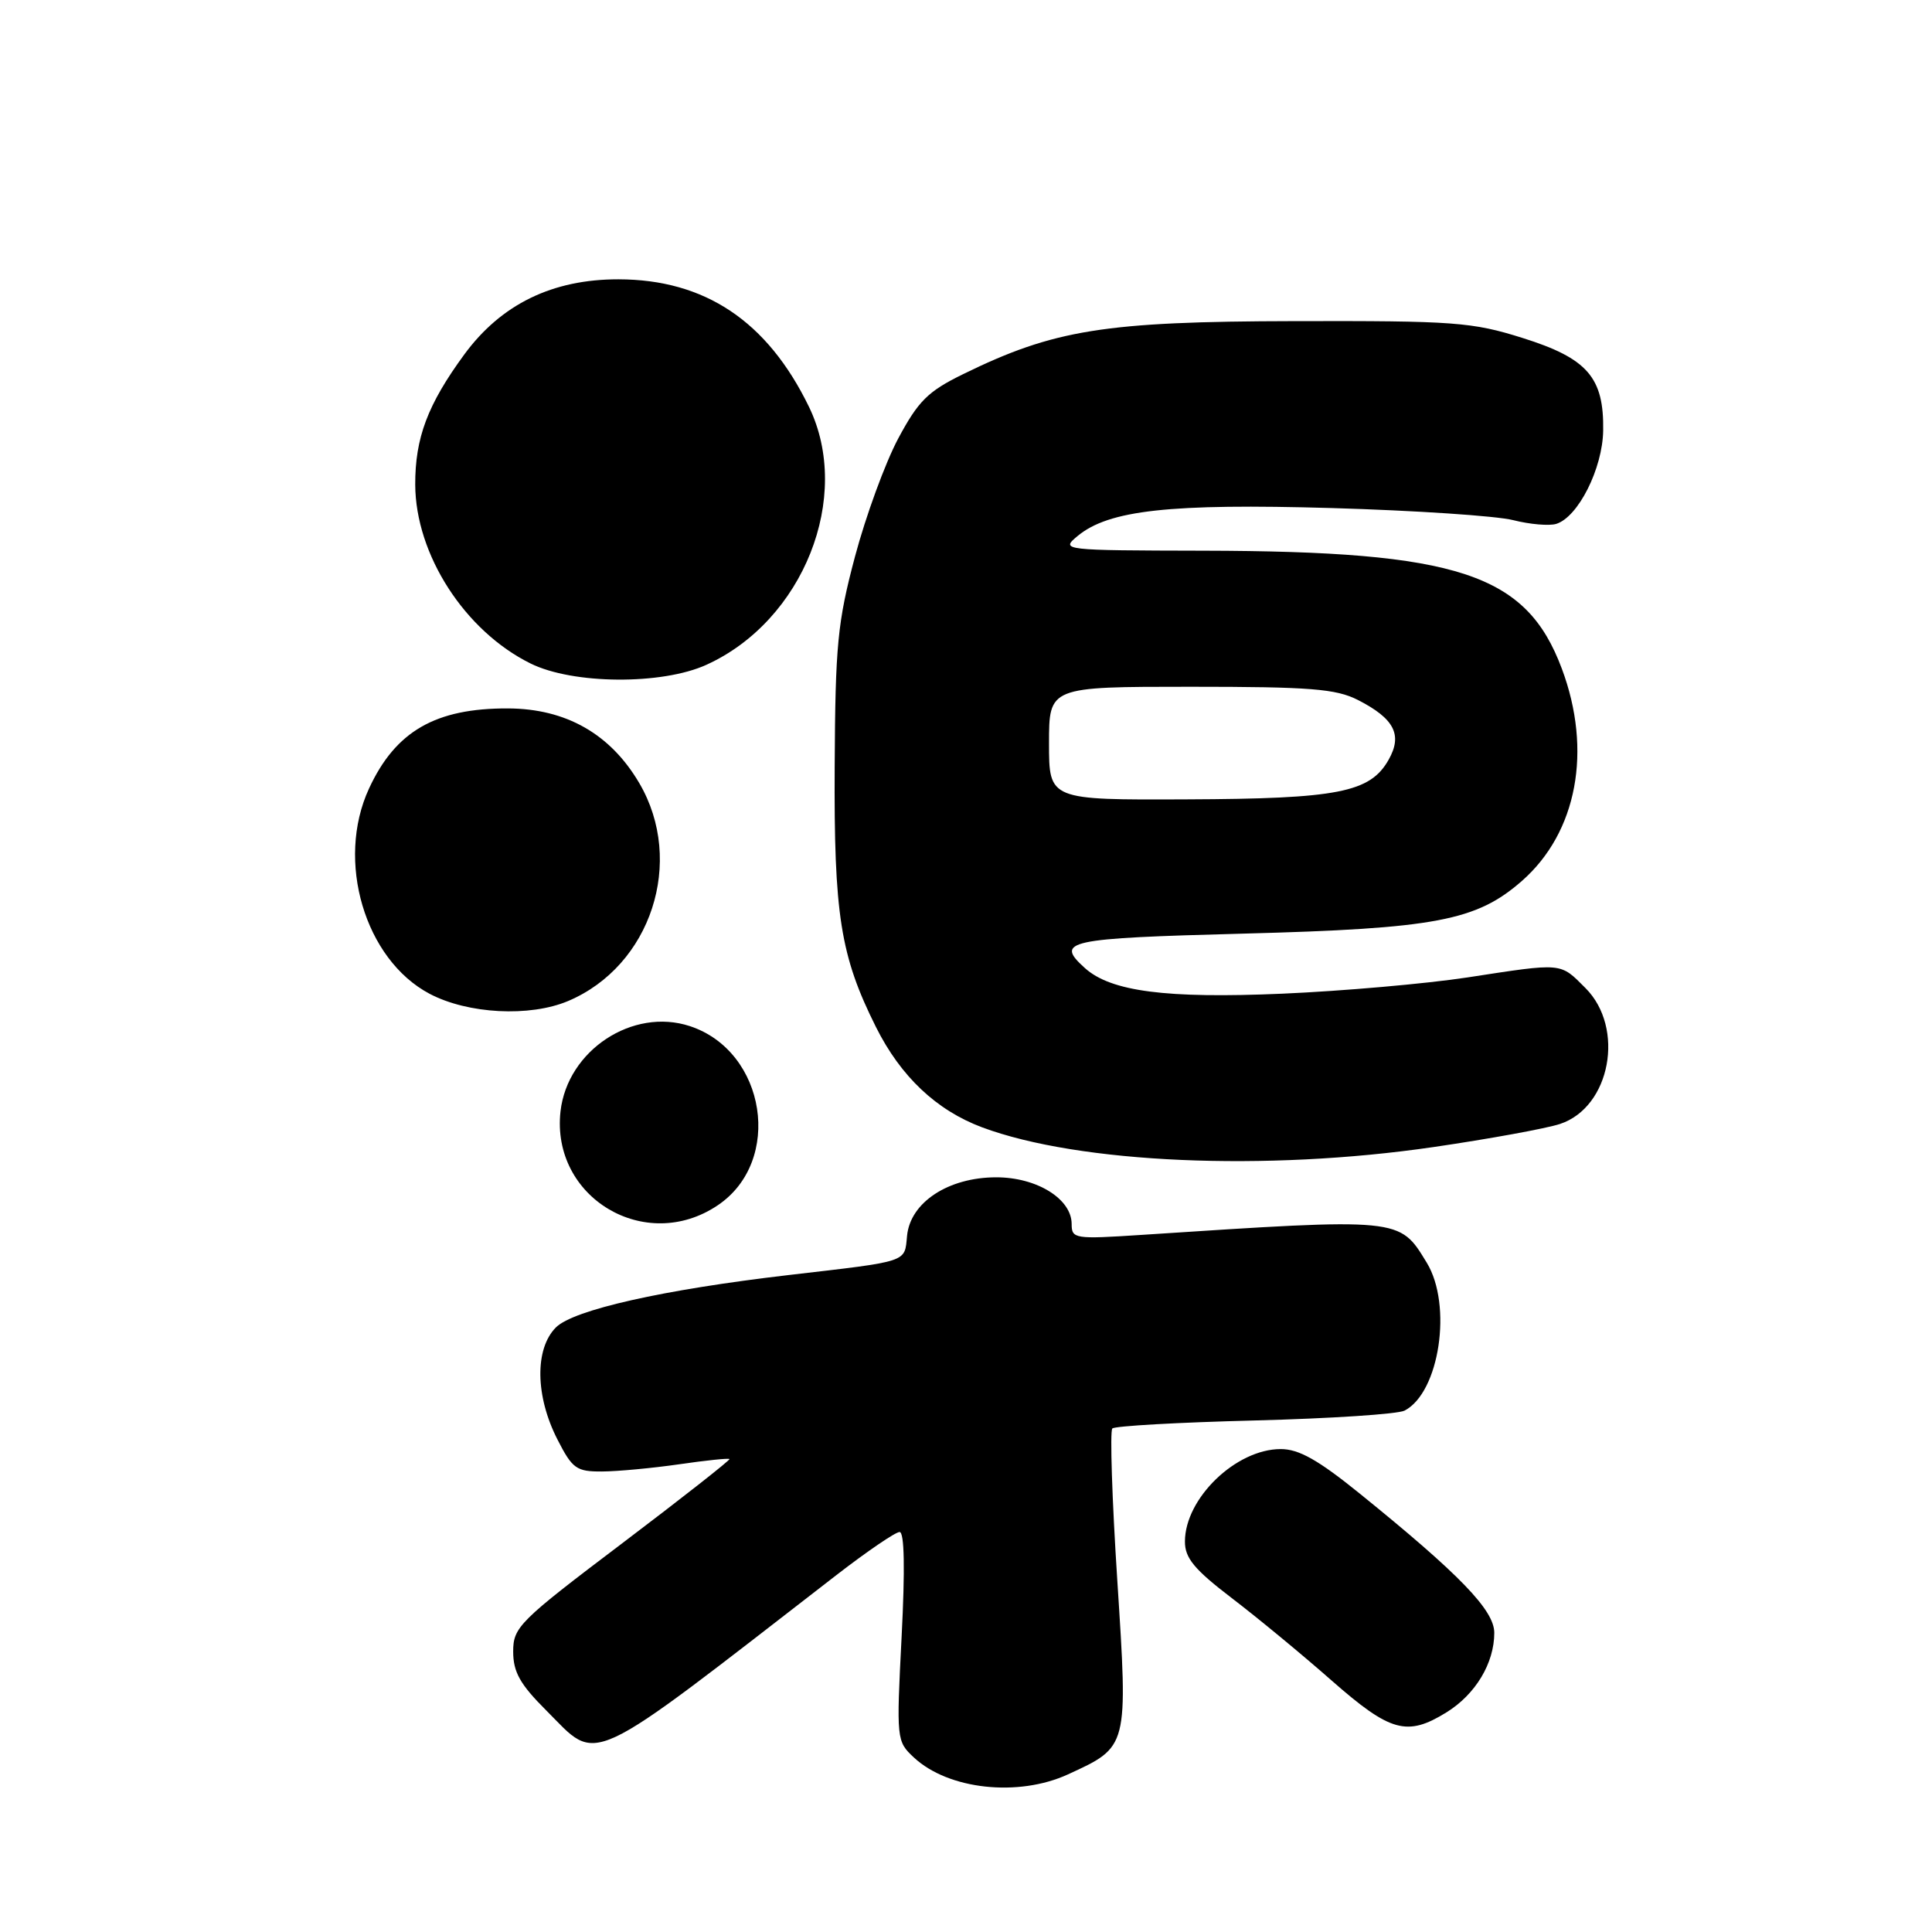<?xml version="1.0" encoding="UTF-8" standalone="no"?>
<!DOCTYPE svg PUBLIC "-//W3C//DTD SVG 1.1//EN" "http://www.w3.org/Graphics/SVG/1.1/DTD/svg11.dtd" >
<svg xmlns="http://www.w3.org/2000/svg" xmlns:xlink="http://www.w3.org/1999/xlink" version="1.1" viewBox="0 0 256 256">
 <g >
 <path fill="currentColor"
d=" M 141.50 235.12 C 149.53 231.43 149.48 231.64 148.05 209.44 C 147.35 198.68 147.06 189.61 147.39 189.28 C 147.72 188.95 156.21 188.47 166.25 188.22 C 176.29 187.96 185.23 187.38 186.12 186.91 C 190.74 184.51 192.48 172.93 189.05 167.31 C 185.40 161.33 185.78 161.37 151.25 163.63 C 142.40 164.21 142.00 164.15 142.00 162.19 C 142.00 158.86 137.39 156.00 132.01 156.00 C 125.67 156.00 120.62 159.31 120.19 163.75 C 119.84 167.32 120.56 167.08 104.50 168.95 C 87.85 170.89 76.00 173.56 73.66 175.89 C 70.84 178.72 70.92 185.00 73.87 190.75 C 75.84 194.61 76.38 195.00 79.77 194.98 C 81.82 194.97 86.41 194.54 89.96 194.03 C 93.52 193.51 96.53 193.20 96.66 193.33 C 96.79 193.45 90.39 198.48 82.45 204.49 C 68.79 214.82 68.00 215.60 68.00 218.84 C 68.00 221.55 68.91 223.18 72.37 226.63 C 79.46 233.72 77.11 234.81 110.85 208.69 C 114.90 205.56 118.65 203.00 119.20 203.00 C 119.84 203.00 119.93 207.90 119.47 216.85 C 118.77 230.51 118.79 230.73 121.10 232.88 C 125.66 237.13 134.91 238.14 141.50 235.12 Z  M 191.66 226.90 C 195.51 224.52 198.00 220.38 198.00 216.36 C 198.00 213.36 193.45 208.65 180.19 197.92 C 174.67 193.45 172.10 192.00 169.69 192.01 C 163.77 192.02 157.02 198.53 157.01 204.25 C 157.00 206.45 158.24 207.95 163.21 211.75 C 166.63 214.36 172.59 219.28 176.46 222.69 C 184.23 229.51 186.44 230.13 191.66 226.90 Z  M 95.10 159.71 C 103.79 153.87 101.53 139.31 91.42 135.97 C 83.84 133.47 75.19 139.17 74.27 147.26 C 72.99 158.68 85.51 166.17 95.10 159.71 Z  M 189.95 151.99 C 197.34 150.91 204.89 149.53 206.71 148.93 C 213.40 146.72 215.36 136.21 210.08 130.92 C 206.67 127.51 207.19 127.56 194.41 129.52 C 188.96 130.35 177.92 131.32 169.88 131.67 C 154.52 132.33 147.19 131.38 143.75 128.27 C 139.75 124.66 141.27 124.33 164.75 123.71 C 190.22 123.04 195.64 122.01 201.67 116.72 C 208.98 110.30 211.01 99.45 206.95 88.60 C 202.24 76.00 193.25 73.04 159.50 72.97 C 140.69 72.93 140.52 72.91 142.78 71.03 C 146.91 67.59 155.00 66.70 176.50 67.32 C 187.50 67.64 198.30 68.36 200.50 68.92 C 202.70 69.48 205.27 69.70 206.20 69.42 C 209.11 68.53 212.35 62.09 212.43 57.05 C 212.54 50.00 210.34 47.48 201.74 44.78 C 195.06 42.68 192.72 42.50 171.50 42.55 C 146.34 42.60 139.68 43.67 127.61 49.58 C 122.95 51.86 121.68 53.13 119.01 58.12 C 117.29 61.35 114.72 68.38 113.29 73.75 C 110.98 82.43 110.68 85.48 110.60 101.50 C 110.49 121.22 111.35 126.65 116.07 136.09 C 119.35 142.65 124.09 147.12 130.14 149.38 C 142.97 154.16 167.71 155.24 189.95 151.99 Z  M 75.28 132.64 C 86.27 127.99 90.80 114.15 84.71 103.77 C 80.89 97.26 75.00 93.90 67.32 93.87 C 57.71 93.83 52.40 96.89 48.89 104.50 C 44.47 114.07 48.33 127.13 56.92 131.68 C 62.00 134.36 70.19 134.79 75.28 132.64 Z  M 93.60 88.09 C 106.45 82.26 112.98 65.83 107.19 53.90 C 101.68 42.56 93.41 37.03 81.95 37.01 C 73.20 37.00 66.41 40.31 61.52 46.97 C 56.67 53.59 55.00 58.02 55.02 64.22 C 55.06 73.48 61.58 83.60 70.29 87.91 C 75.89 90.69 87.69 90.78 93.60 88.09 Z  M 139.00 98.50 C 139.00 91.00 139.00 91.00 157.75 91.00 C 173.63 91.00 177.02 91.27 179.93 92.75 C 184.76 95.22 185.87 97.37 184.00 100.67 C 181.55 105.01 177.30 105.84 157.25 105.92 C 139.00 106.00 139.00 106.00 139.00 98.50 Z "/>
</g>
</svg>